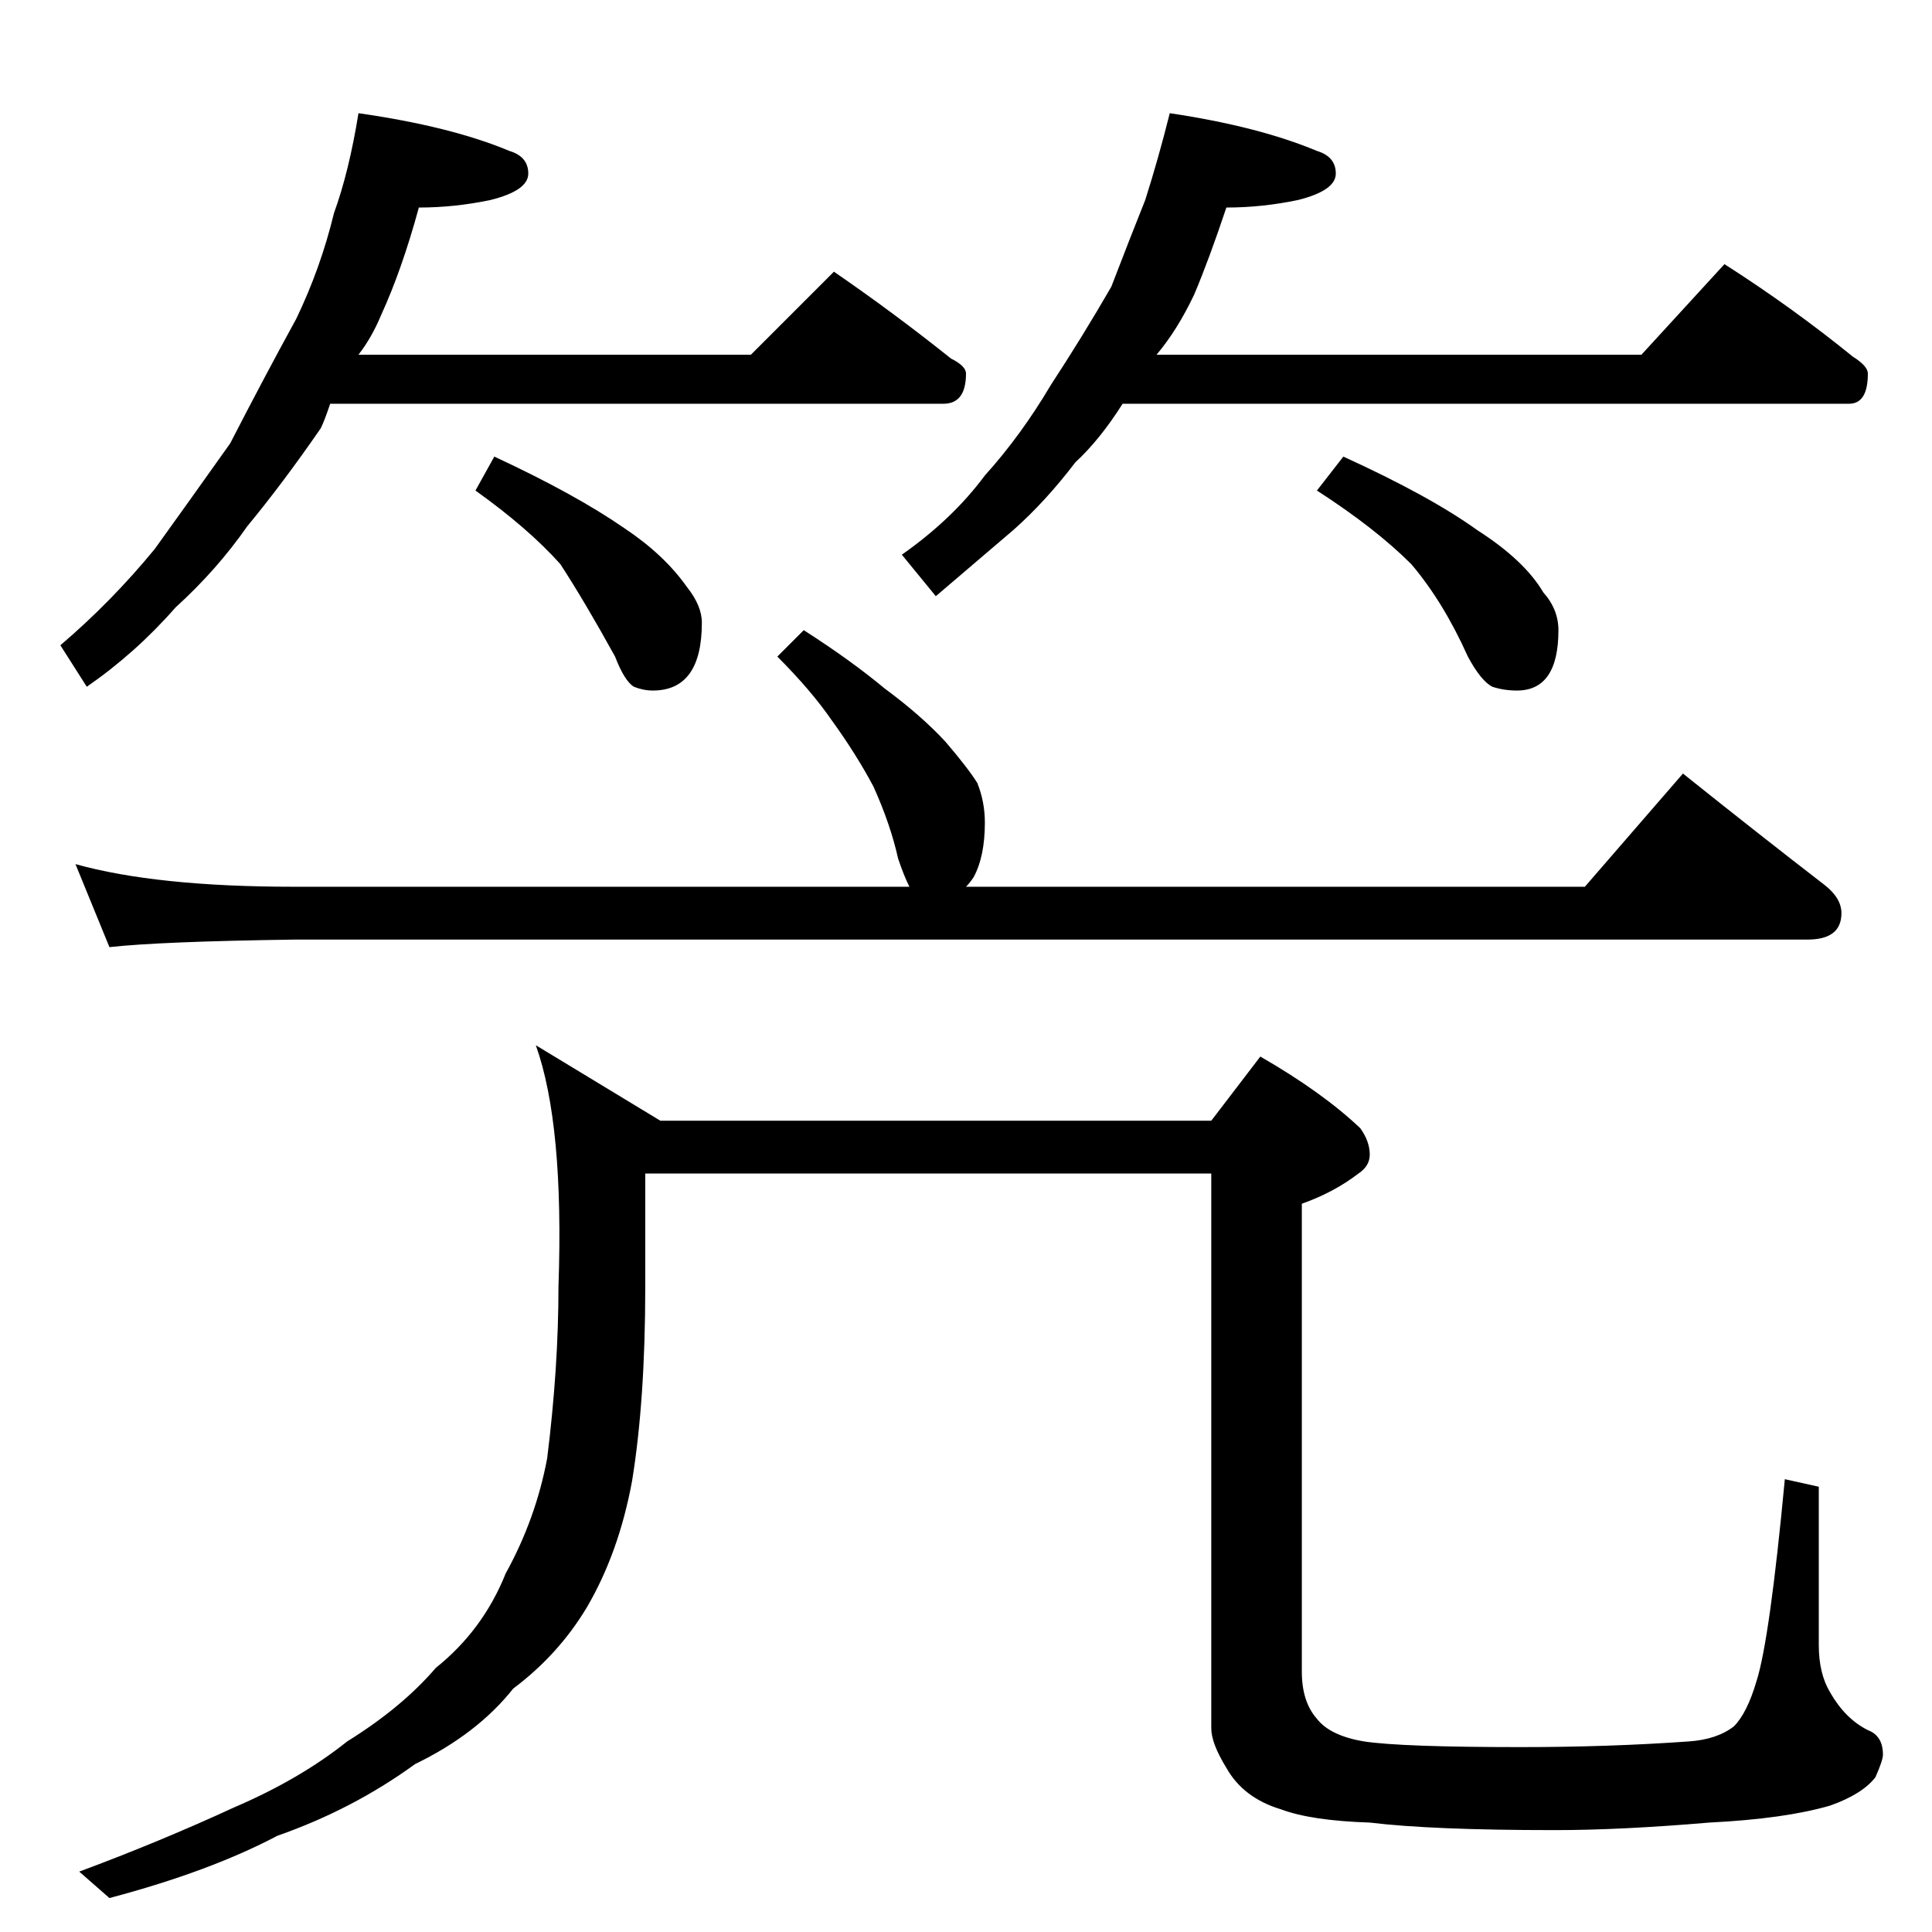 <?xml version="1.0" standalone="no"?>
<!DOCTYPE svg PUBLIC "-//W3C//DTD SVG 1.1//EN" "http://www.w3.org/Graphics/SVG/1.1/DTD/svg11.dtd" >
<svg xmlns="http://www.w3.org/2000/svg" xmlns:xlink="http://www.w3.org/1999/xlink" version="1.1" viewBox="0 -204 1024 1024">
  <g transform="matrix(1 0 0 -1 0 820)">
   <path fill="currentColor"
d="M190 964q49 -7 80 -20q10 -3 10 -12t-20 -14q-19 -4 -38 -4q-9 -33 -20 -57q-5 -12 -12 -21h208l44 44q32 -22 62 -46q8 -4 8 -8q0 -16 -12 -16h-325q-3 -9 -5 -13q-20 -29 -39 -52q-16 -23 -38 -43q-21 -24 -47 -42l-14 22q27 23 50 51q18 25 40 56q18 35 35 66
q13 27 20 56q8 22 13 53zM262 782q43 -20 69 -38q21 -14 33 -31q8 -10 8 -19q0 -36 -26 -36q-5 0 -10 2q-5 3 -10 16q-16 29 -29 49q-17 19 -45 39zM620 964q47 -7 78 -20q10 -3 10 -12t-20 -14q-19 -4 -38 -4q-9 -27 -17 -46q-9 -19 -20 -32h257l44 48q36 -23 68 -49
q8 -5 8 -9q0 -16 -10 -16h-385q-12 -19 -25 -31q-16 -21 -33 -36q-21 -18 -41 -35l-18 22q27 19 44 42q19 21 35 48q17 26 32 52q10 26 18 46q7 22 13 46zM712 782q46 -21 71 -39q25 -16 35 -33q8 -9 8 -20q0 -32 -22 -32q-7 0 -13 2q-6 3 -13 16q-13 29 -30 49
q-19 19 -50 39zM426 690q25 -16 43 -31q19 -14 32 -28q12 -14 17 -22q4 -10 4 -21q0 -18 -6 -29q-2 -3 -4 -5h328l52 60q40 -32 75 -59q9 -7 9 -15q0 -14 -18 -14h-802q-71 -1 -98 -4l-18 44q43 -12 116 -12h326q-3 6 -6 15q-4 18 -13 38q-9 17 -22 35q-11 16 -29 34z
M284 470l66 -40h292l26 34q33 -19 53 -38q5 -7 5 -14q0 -6 -6 -10q-13 -10 -30 -16v-248q0 -16 8 -25q7 -9 25 -12q20 -3 83 -3q47 0 89 3q15 1 24 8q7 7 12 24q7 22 15 107l18 -4v-84q0 -15 6 -25q8 -14 20 -20q8 -3 8 -13q0 -3 -4 -12q-7 -9 -24 -15q-24 -7 -64 -9
q-47 -4 -82 -4q-65 0 -98 4q-31 1 -47 7q-20 6 -29 22q-8 13 -8 21v294h-300v-60q0 -60 -7 -103q-7 -38 -24 -67q-15 -25 -39 -43q-19 -24 -52 -40q-33 -24 -73 -38q-36 -19 -89 -33l-16 14q43 16 82 34q35 15 60 35q29 18 47 39q25 20 37 50q16 29 22 61q6 48 6 91
q3 86 -12 128z" />
  </g>

</svg>
